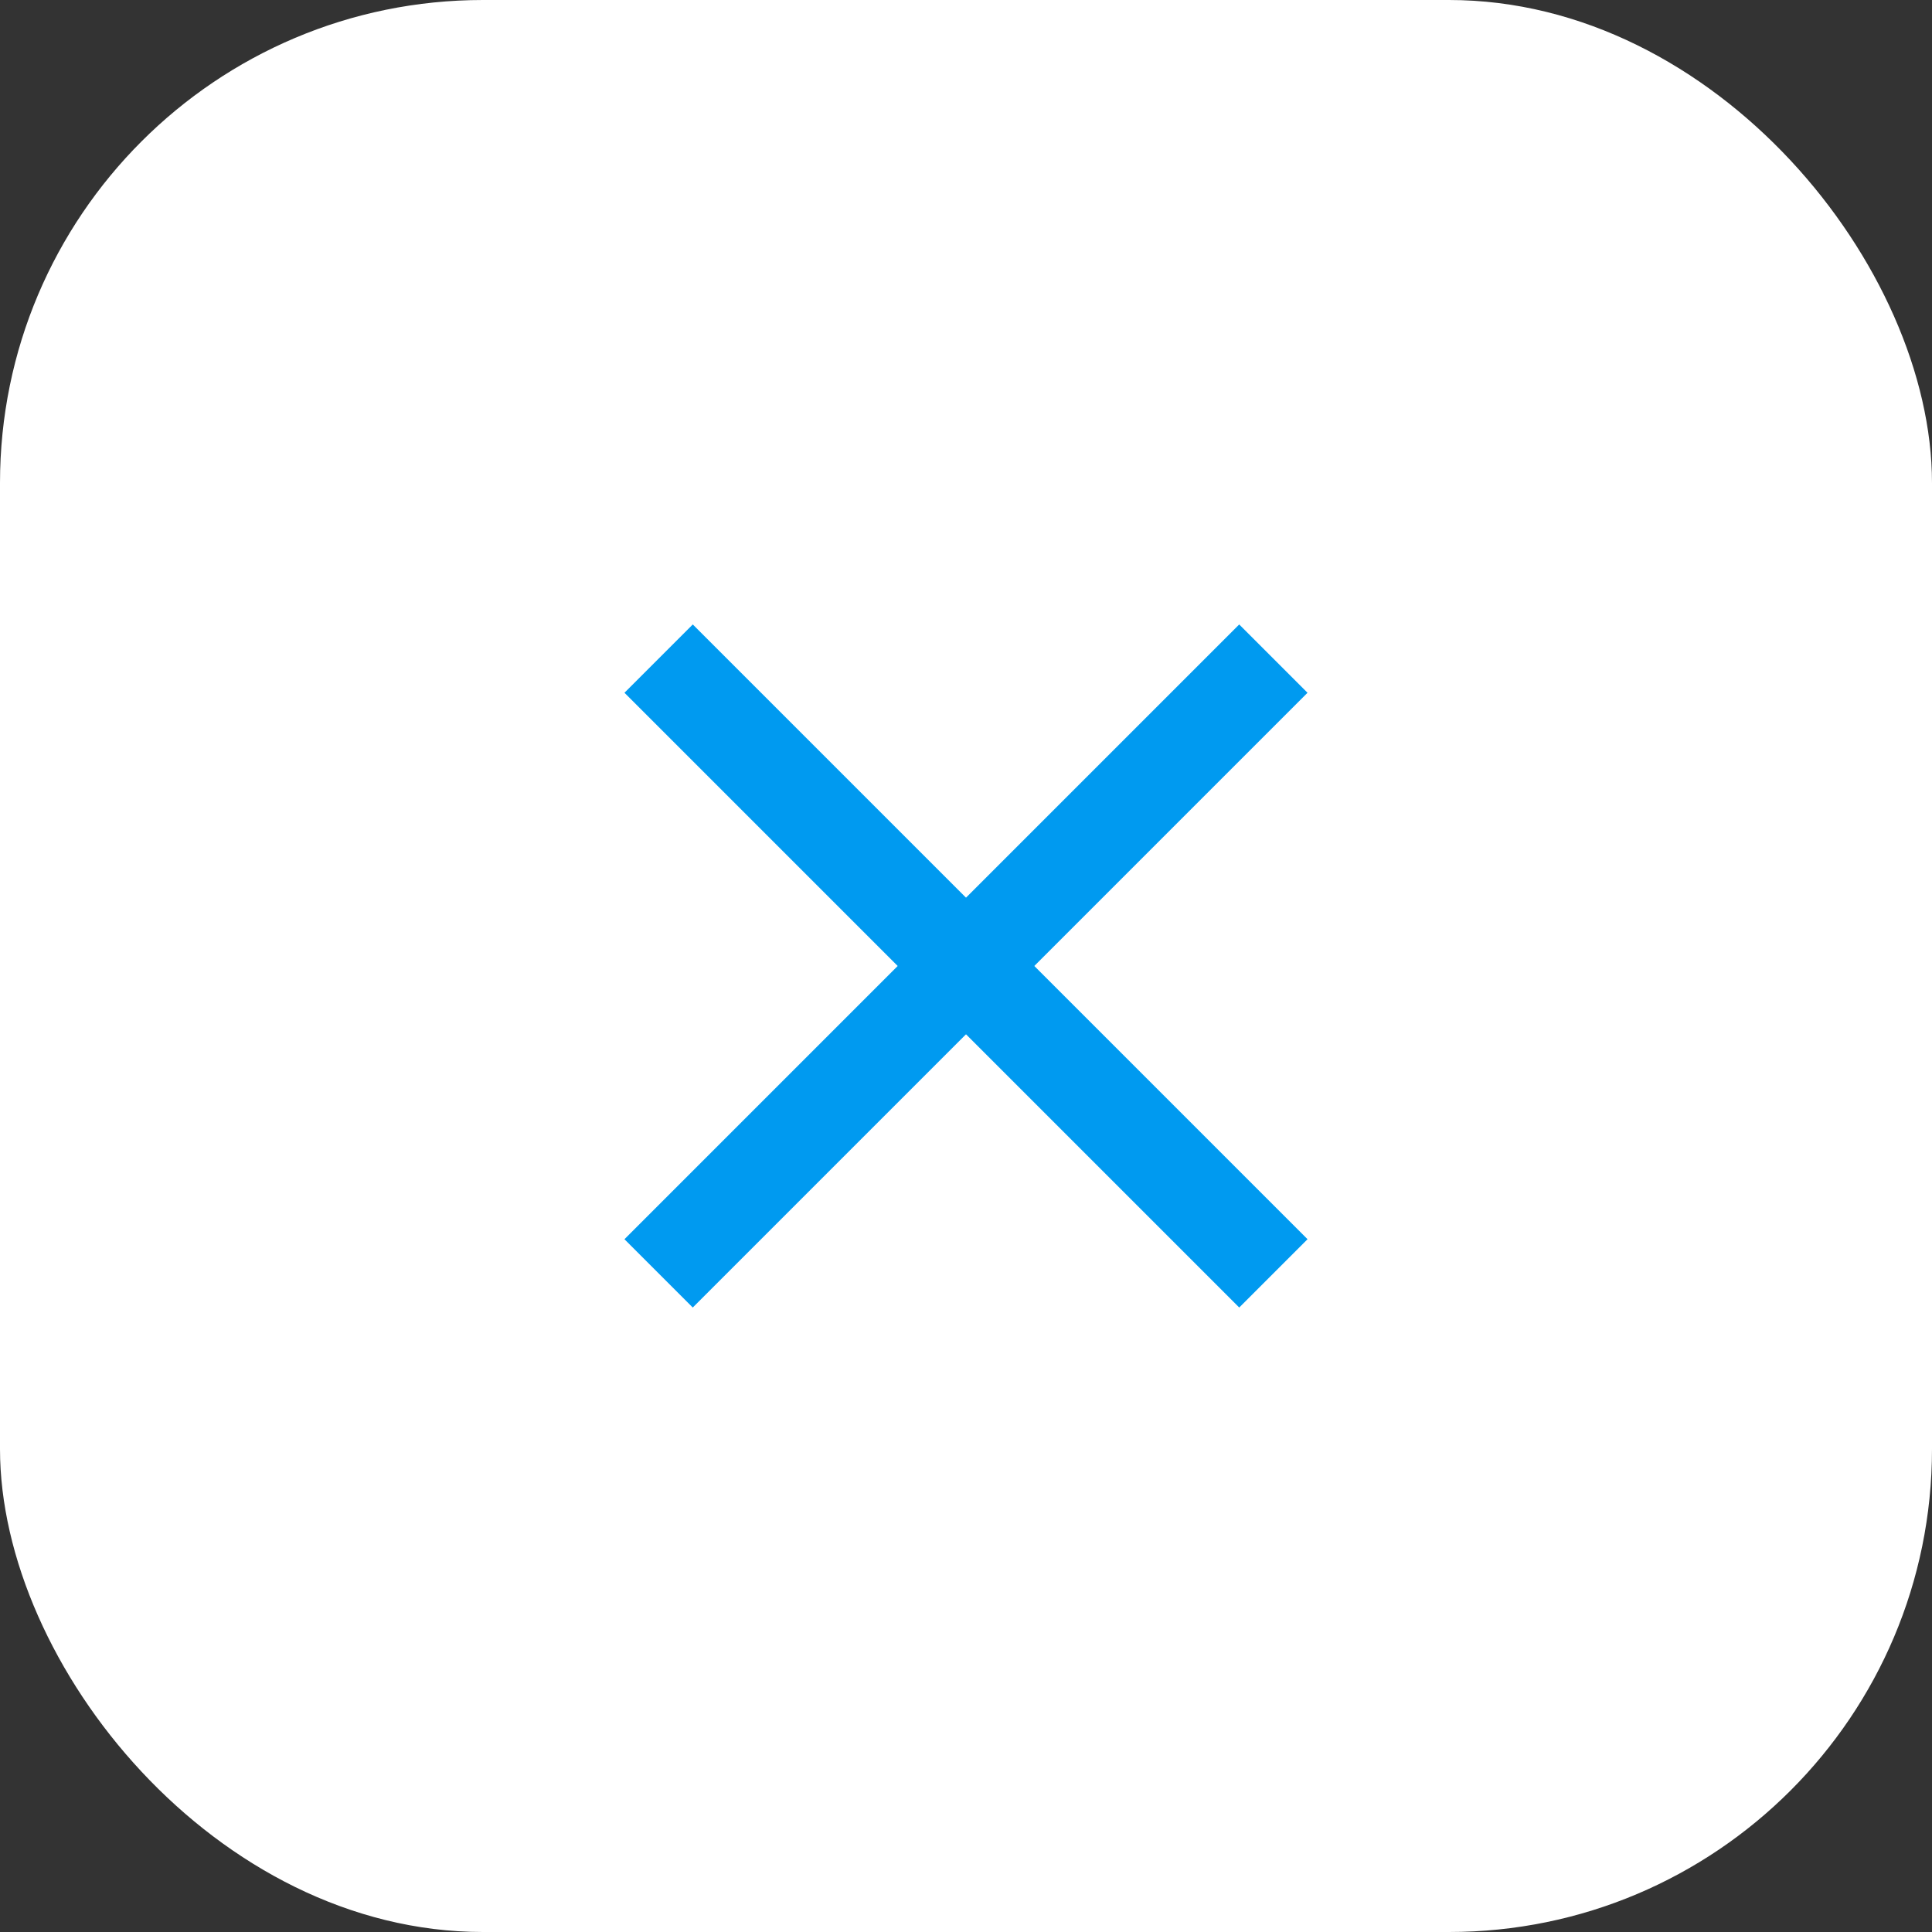 <svg xmlns="http://www.w3.org/2000/svg" width="40" height="40" viewBox="0 0 40 40">
  <rect x="0" y="0" width="40" height="40" fill="#333333" stroke="none"/>
  <g id="btn_menu" data-name="btn menu" transform="translate(-666 -13323)">
    <rect id="Rectángulo_3599" data-name="Rectángulo 3599" width="40" height="40" rx="10" transform="translate(666 13323)" fill="#fff"/>
    <g id="menu_black_24dp" transform="translate(674 13331)">
      <path id="Trazado_37" data-name="Trazado 37" d="M0,0H24V24H0Z" fill="none"/>
      <path id="Trazado_38" data-name="Trazado 38" d="M3,13H21V11H3Z" transform="translate(-4.971 12) rotate(-45)" fill="#009af0"/>
      <path id="Trazado_2337" data-name="Trazado 2337" d="M3,13H21V11H3Z" transform="translate(12 -4.971) rotate(45)" fill="#009af0"/>
    </g>
  </g>
</svg>
